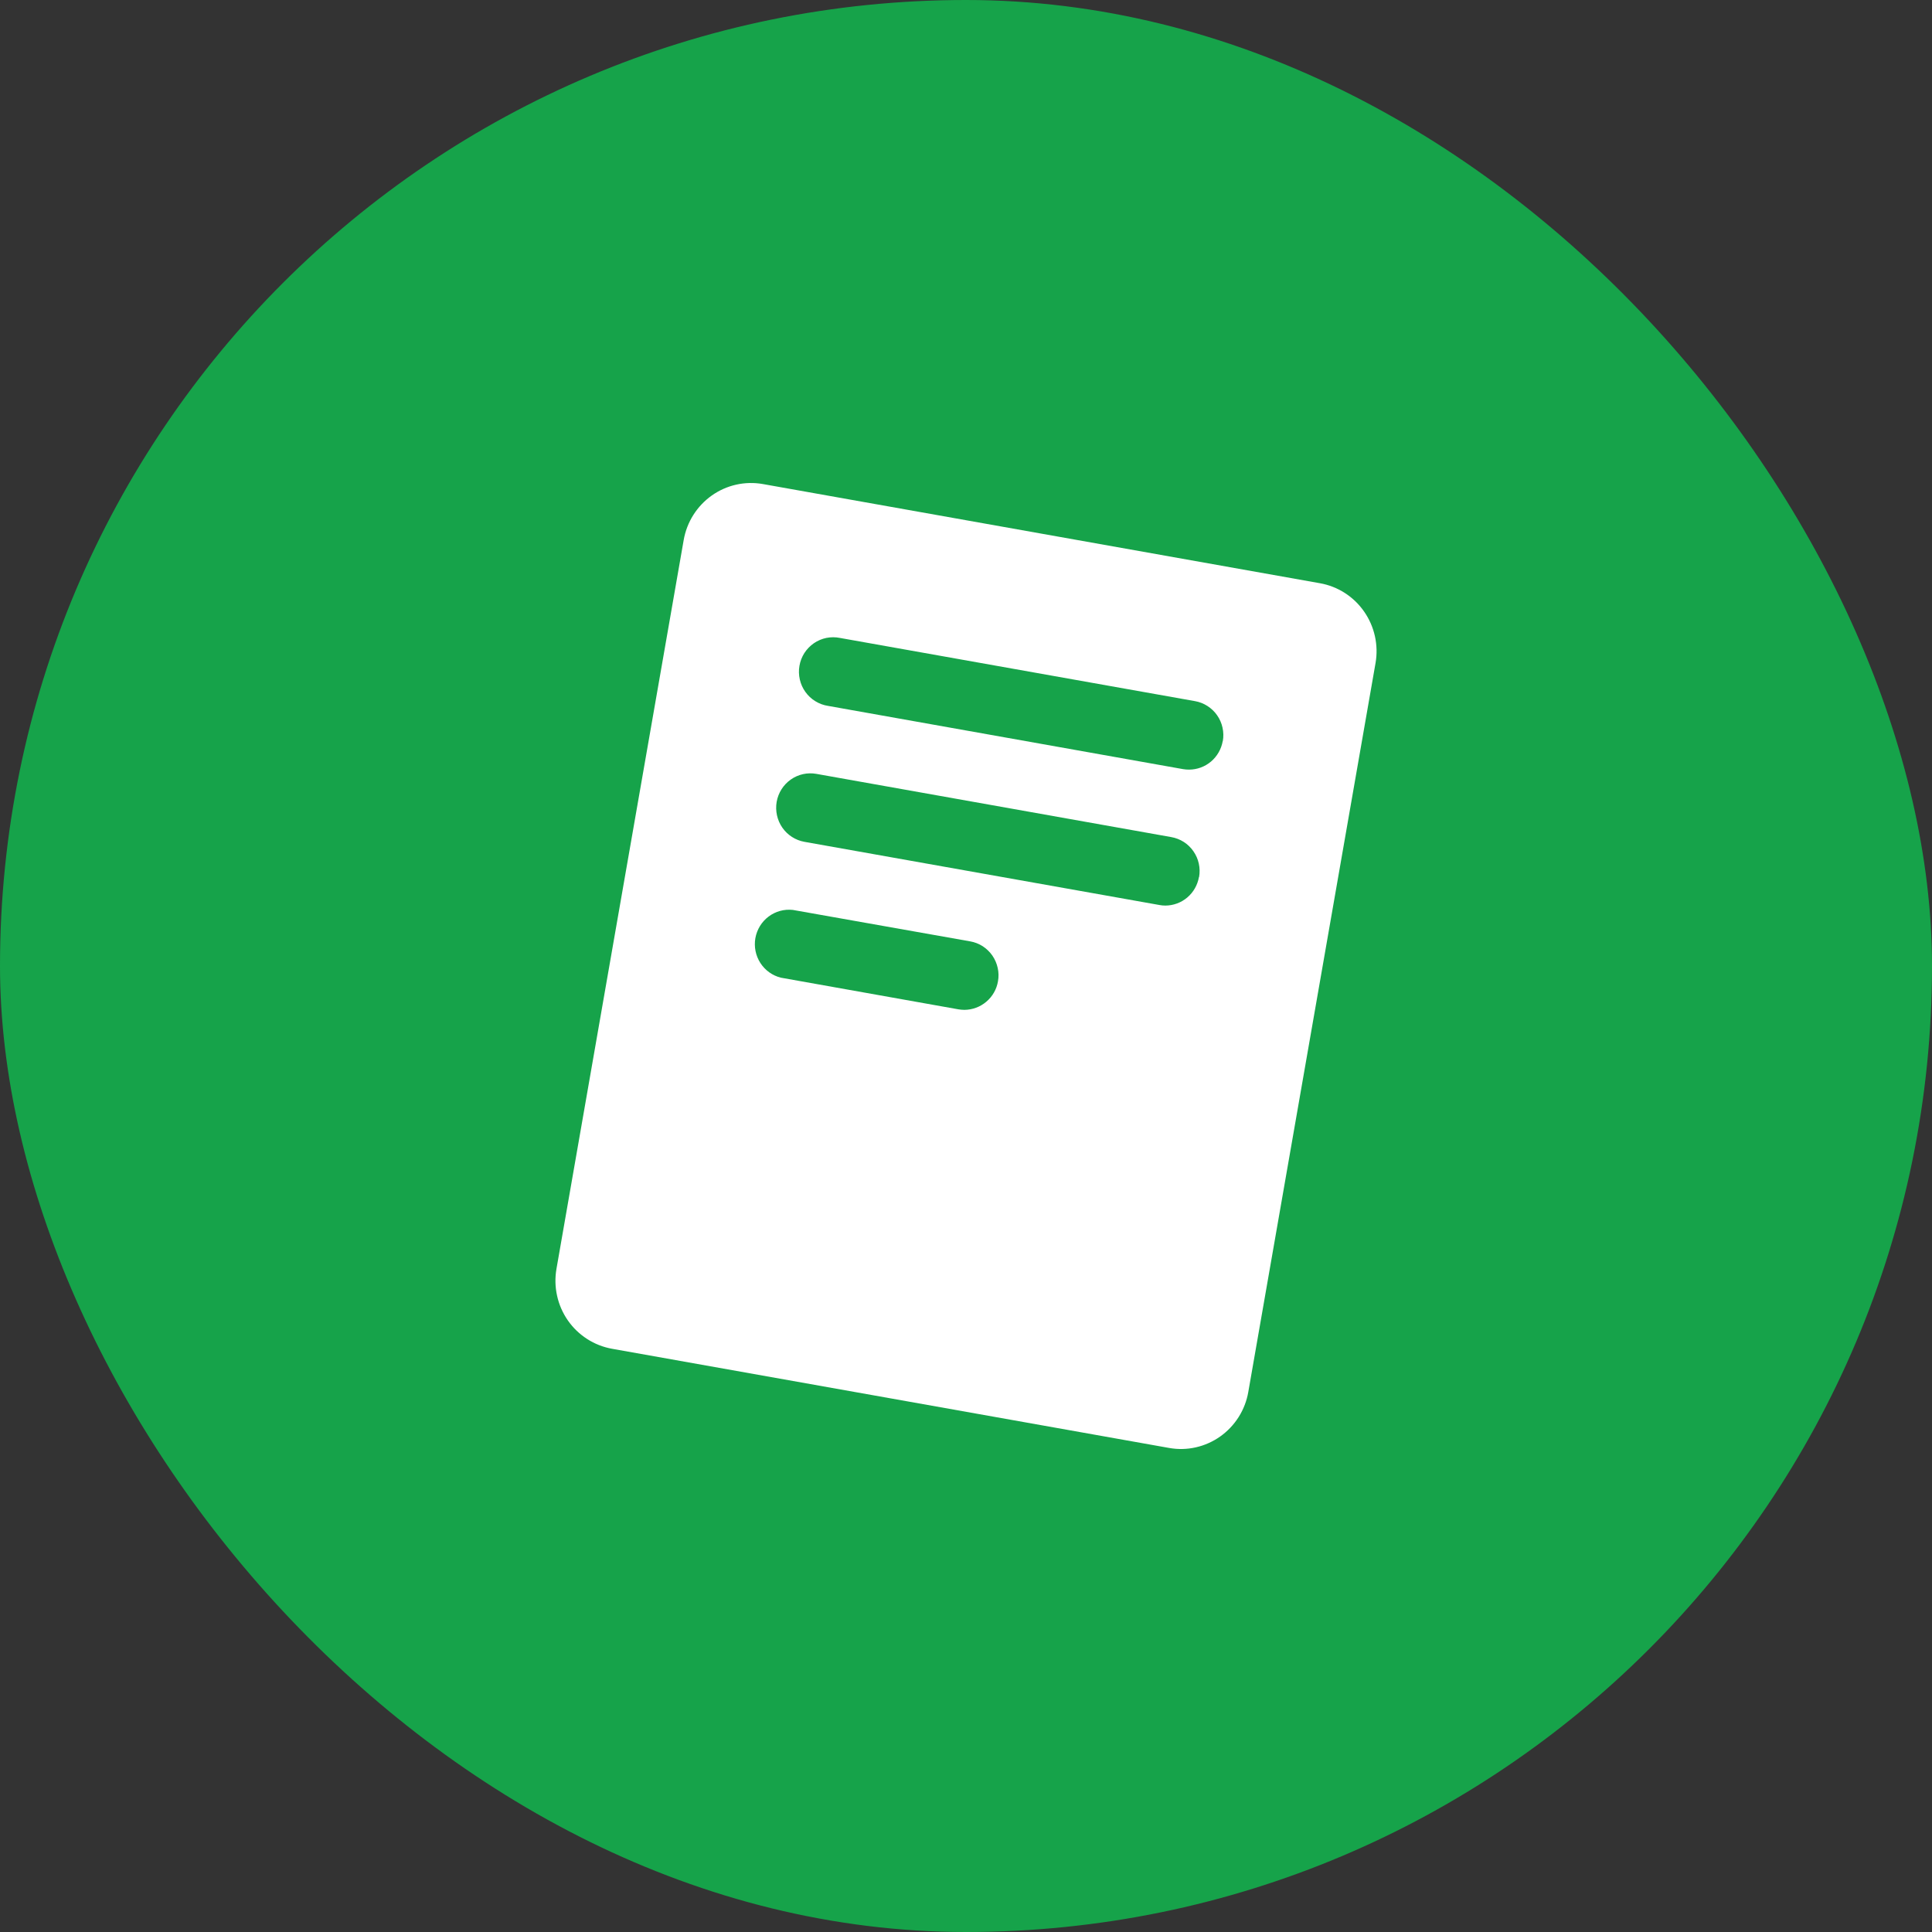 <svg width="40" height="40" viewBox="0 0 40 40" fill="none" xmlns="http://www.w3.org/2000/svg">
<rect x="0" y="0" width="40" height="40" fill="#333333" stroke="none"/>
<rect width="40" height="40" rx="20" fill="#16A34A"/>
<path d="M27.327 12.075L15.796 10.022C15.426 9.956 15.045 10.041 14.738 10.258C14.43 10.476 14.22 10.807 14.155 11.181L11.521 26.27C11.489 26.455 11.493 26.645 11.534 26.828C11.574 27.011 11.65 27.184 11.757 27.338C11.864 27.492 12 27.622 12.157 27.723C12.314 27.824 12.489 27.892 12.672 27.925L24.204 29.978C24.387 30.011 24.575 30.007 24.757 29.966C24.939 29.925 25.11 29.849 25.263 29.741C25.415 29.633 25.545 29.496 25.645 29.338C25.745 29.179 25.813 29.003 25.845 28.817L28.479 13.728C28.544 13.355 28.458 12.971 28.242 12.661C28.026 12.351 27.697 12.14 27.327 12.075ZM20.662 20.317C20.634 20.483 20.548 20.632 20.42 20.74C20.293 20.848 20.132 20.907 19.966 20.908C19.924 20.907 19.883 20.904 19.842 20.897L16.168 20.242C15.993 20.199 15.841 20.09 15.743 19.938C15.645 19.786 15.608 19.602 15.639 19.424C15.671 19.245 15.768 19.085 15.912 18.977C16.056 18.868 16.236 18.819 16.415 18.839L20.087 19.49C20.179 19.506 20.266 19.54 20.345 19.59C20.423 19.641 20.491 19.706 20.545 19.783C20.598 19.86 20.636 19.947 20.656 20.038C20.677 20.13 20.679 20.225 20.662 20.317ZM24.823 18.158C24.794 18.323 24.709 18.473 24.582 18.581C24.455 18.689 24.294 18.748 24.128 18.749C24.086 18.749 24.044 18.745 24.003 18.737L16.654 17.429C16.47 17.396 16.305 17.29 16.197 17.135C16.09 16.98 16.048 16.787 16.08 16.601C16.113 16.414 16.218 16.248 16.372 16.14C16.526 16.031 16.716 15.989 16.901 16.022L24.25 17.331C24.341 17.347 24.429 17.381 24.508 17.431C24.587 17.482 24.655 17.547 24.708 17.624C24.762 17.701 24.8 17.788 24.82 17.879C24.84 17.971 24.842 18.066 24.826 18.158H24.823ZM25.315 15.344C25.286 15.509 25.2 15.659 25.073 15.767C24.945 15.875 24.784 15.934 24.618 15.934C24.576 15.934 24.535 15.931 24.494 15.924L17.146 14.615C17.052 14.601 16.962 14.568 16.881 14.518C16.8 14.469 16.73 14.403 16.675 14.326C16.619 14.248 16.58 14.161 16.559 14.067C16.538 13.974 16.535 13.878 16.552 13.784C16.568 13.69 16.603 13.6 16.654 13.52C16.706 13.44 16.773 13.371 16.851 13.317C16.93 13.263 17.018 13.226 17.111 13.207C17.204 13.189 17.299 13.189 17.392 13.208L24.74 14.516C24.832 14.532 24.92 14.566 24.999 14.617C25.077 14.667 25.146 14.732 25.199 14.809C25.253 14.886 25.291 14.973 25.311 15.065C25.331 15.157 25.334 15.252 25.317 15.344H25.315Z" fill="white"/>
</svg>
